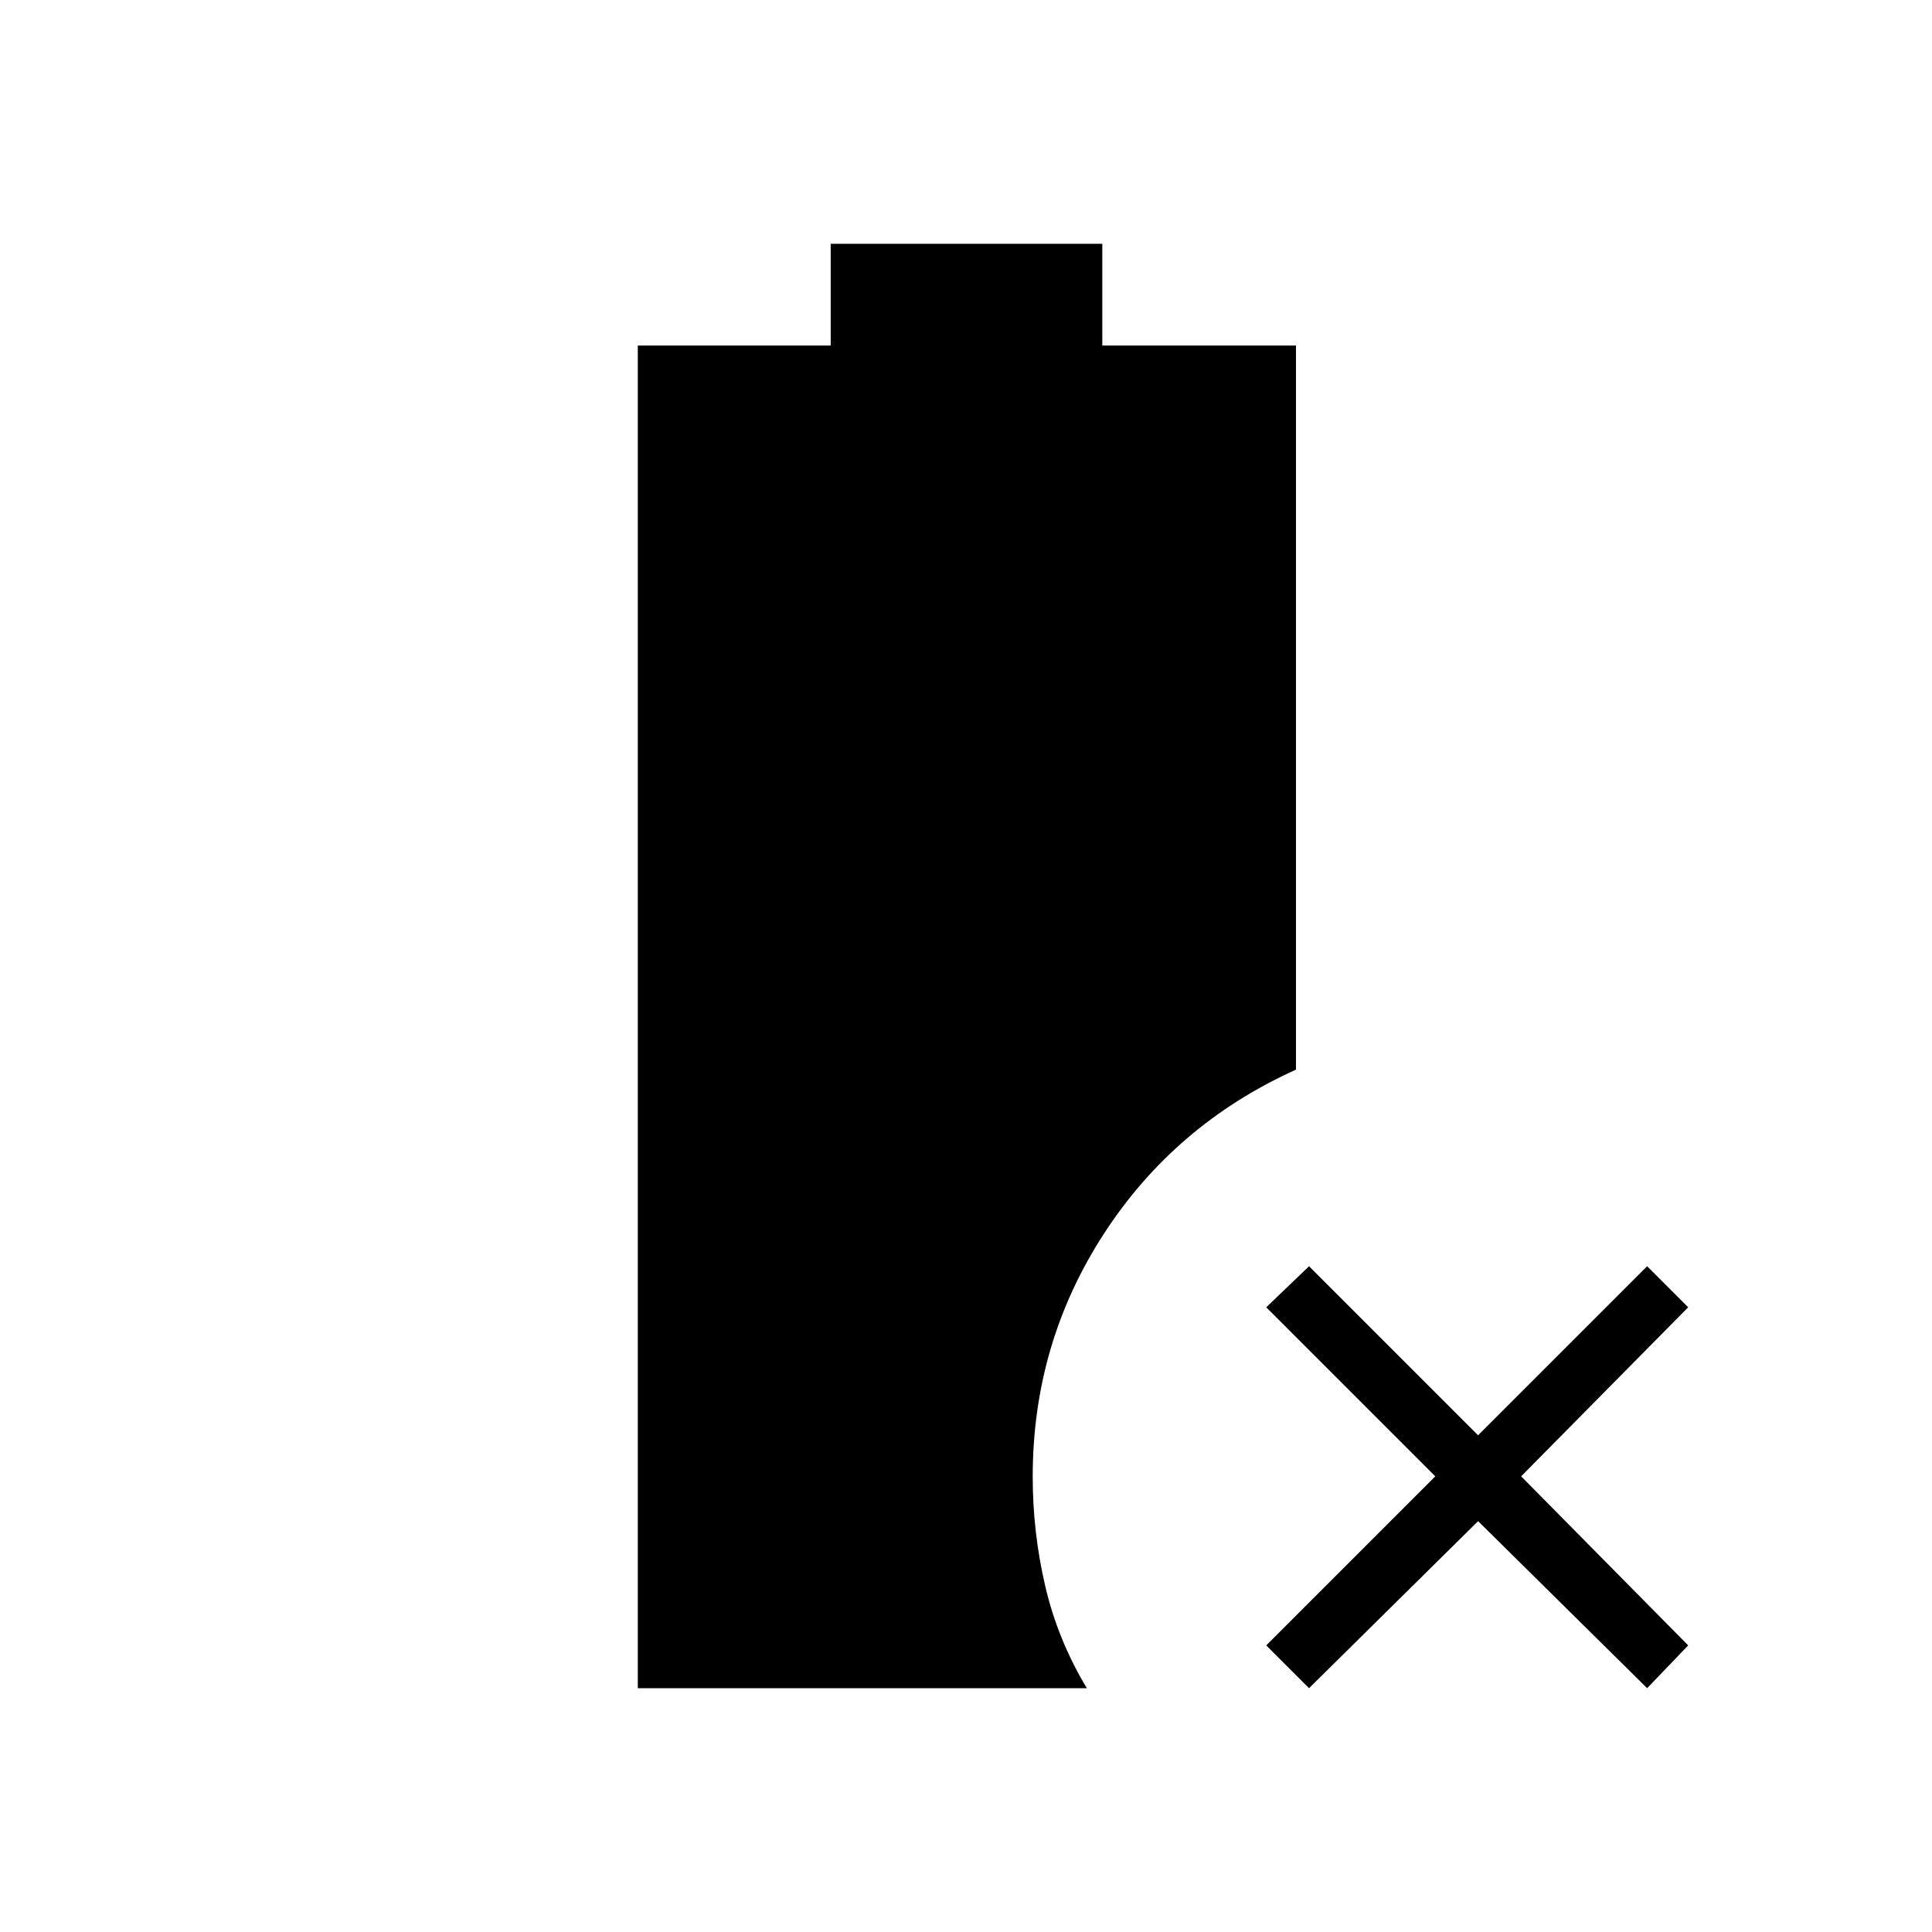 <svg xmlns="http://www.w3.org/2000/svg" height="48" viewBox="0 -960 960 960" width="48"><path d="m650.46-121.15-21.27-21.27 84-84-84-84 21.27-20.39 84 84 84-84 20.39 20.39-83 84 83 84-20.39 21.27-84-83-84 83Zm-333.54 0v-667.16h95.85v-50.54h134.96v50.54h96.23v359.81q-60.23 27.23-95.52 81.67t-35.29 120.56q0 27.7 6.22 54.39 6.21 26.69 20.67 50.73H316.92Z"/></svg>